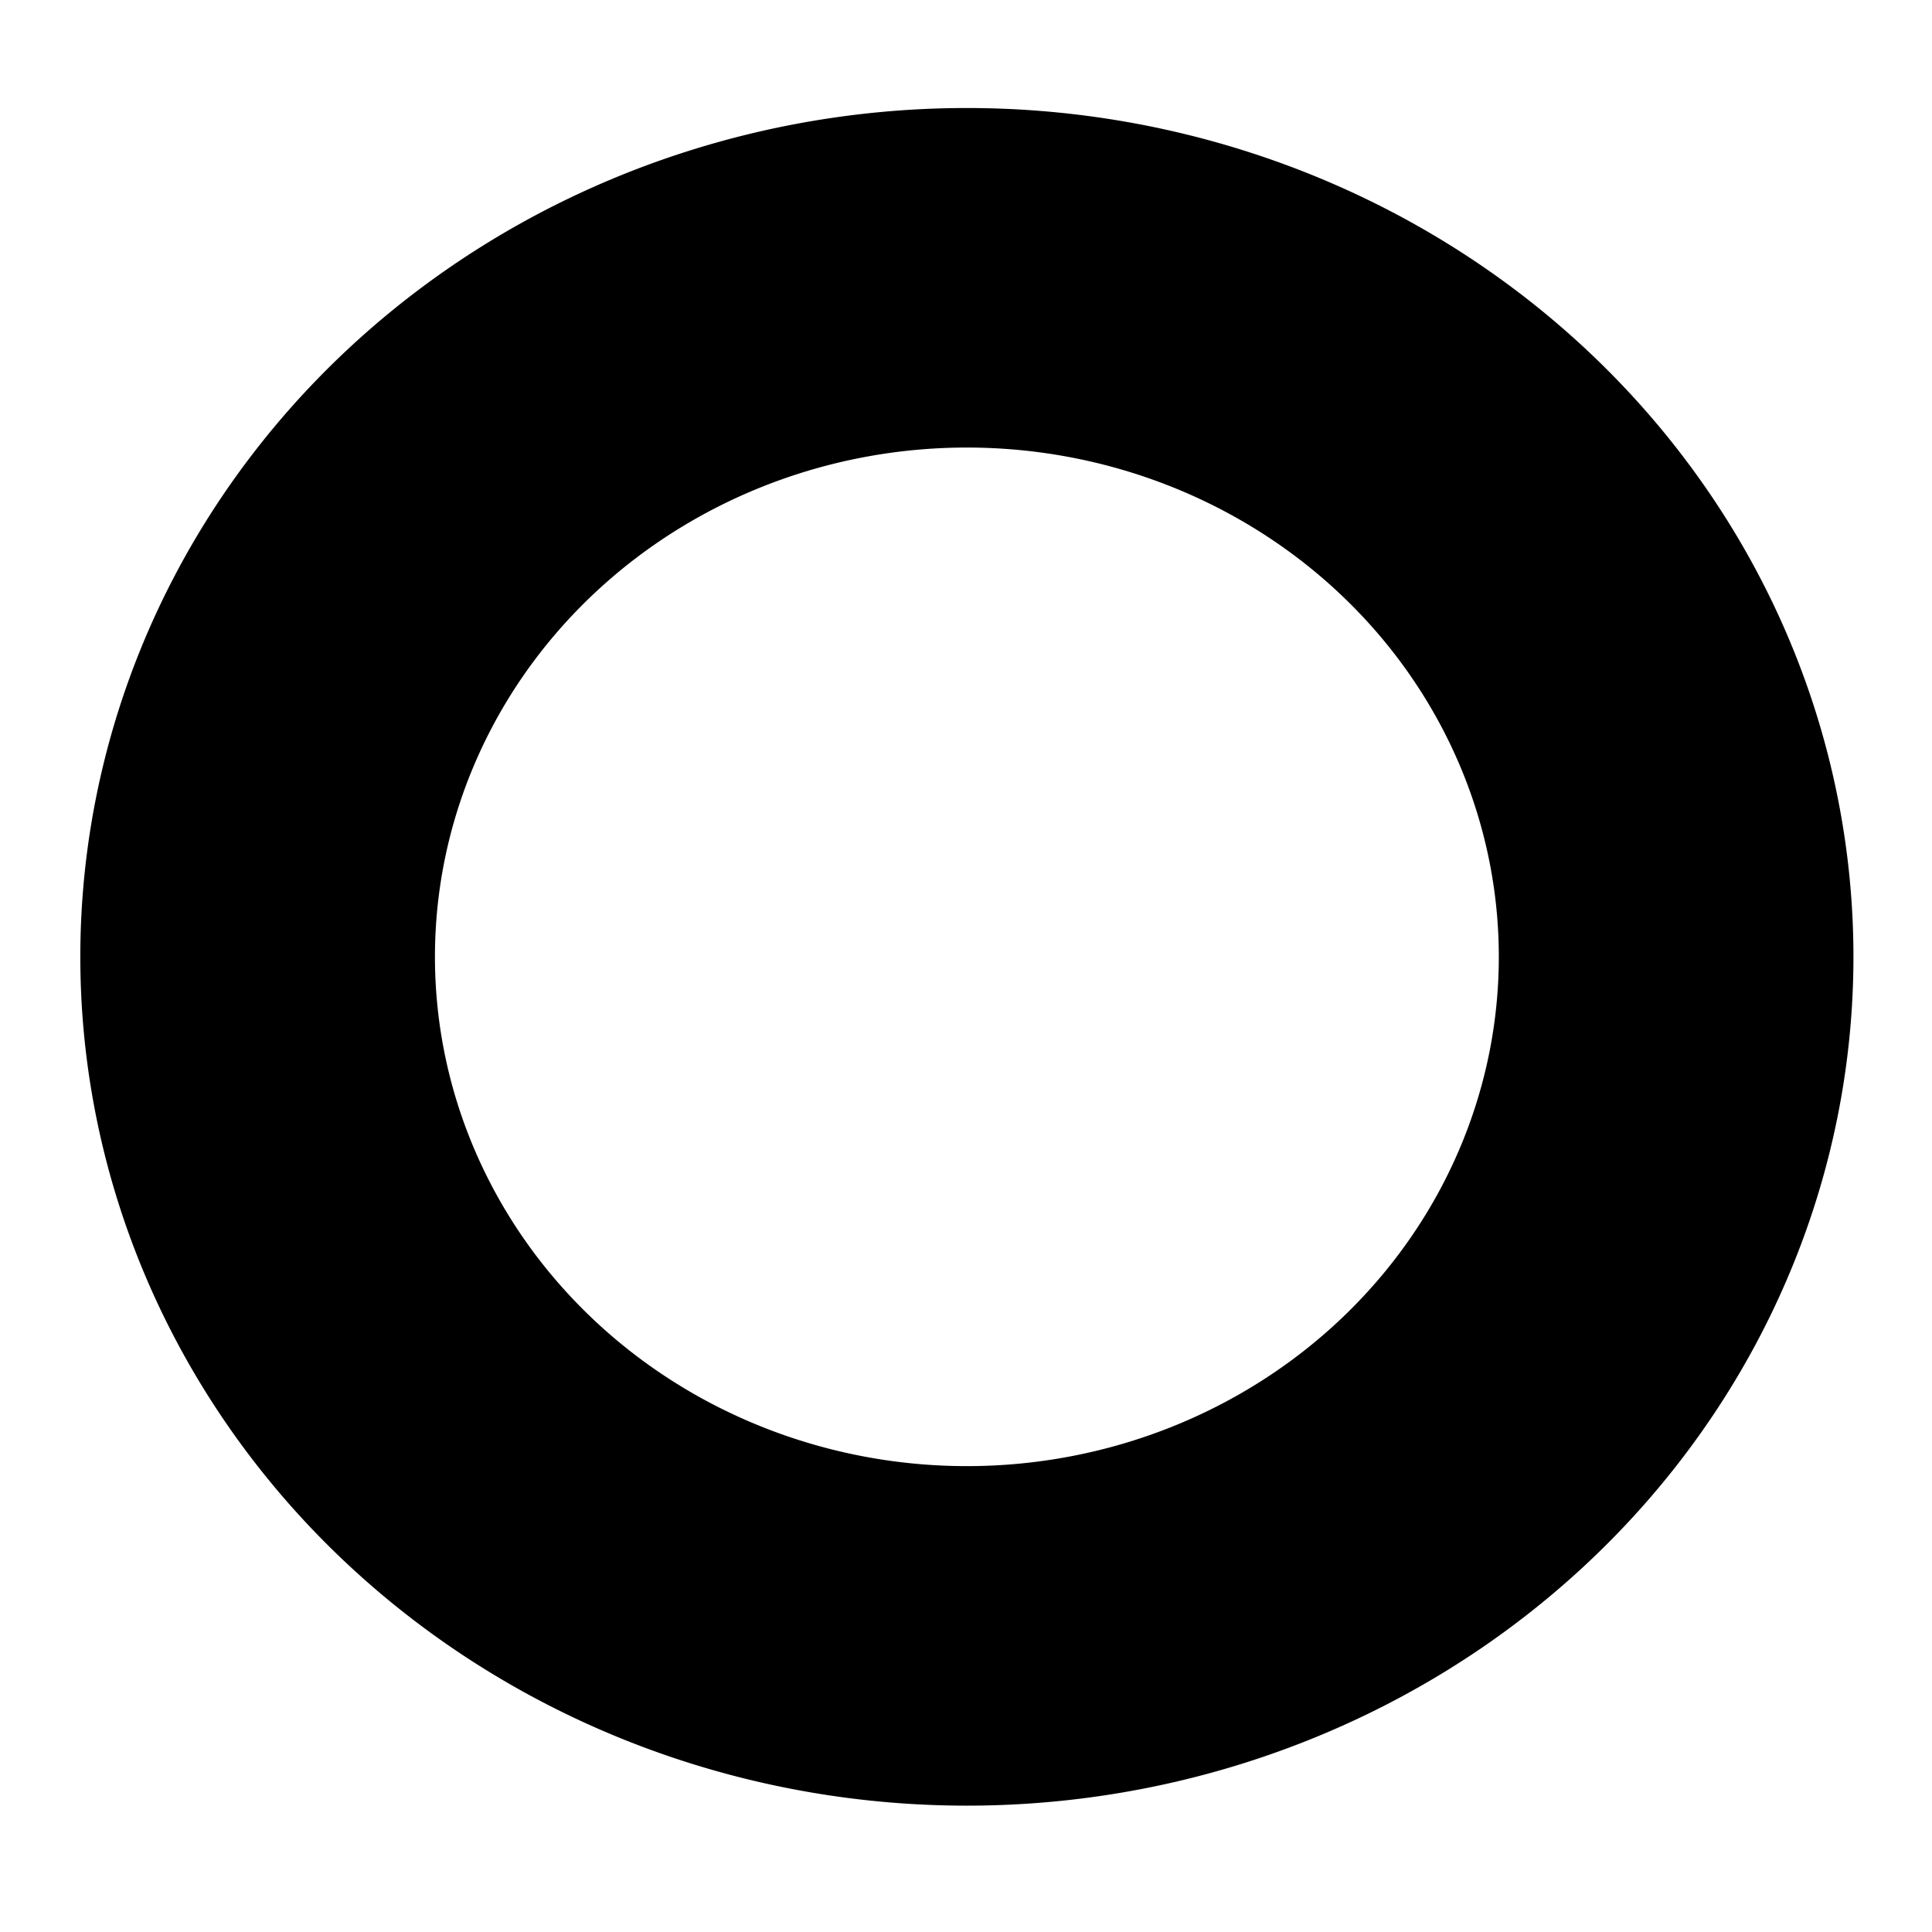 <?xml version="1.0" encoding="utf-8"?>
<svg viewBox="0 0 500 500" xmlns="http://www.w3.org/2000/svg" xmlns:bx="https://boxy-svg.com">
  <path d="M 250.228 247.628 m -229.441 0 a 229.441 219.673 0 1 0 458.882 0 a 229.441 219.673 0 1 0 -458.882 0 Z M 250.228 247.628 m -137.664 0 a 137.664 131.803 0 0 1 275.328 0 a 137.664 131.803 0 0 1 -275.328 0 Z" style="" bx:shape="ring 250.228 247.628 137.664 131.803 229.441 219.673 1@3e540b81"/>
</svg>